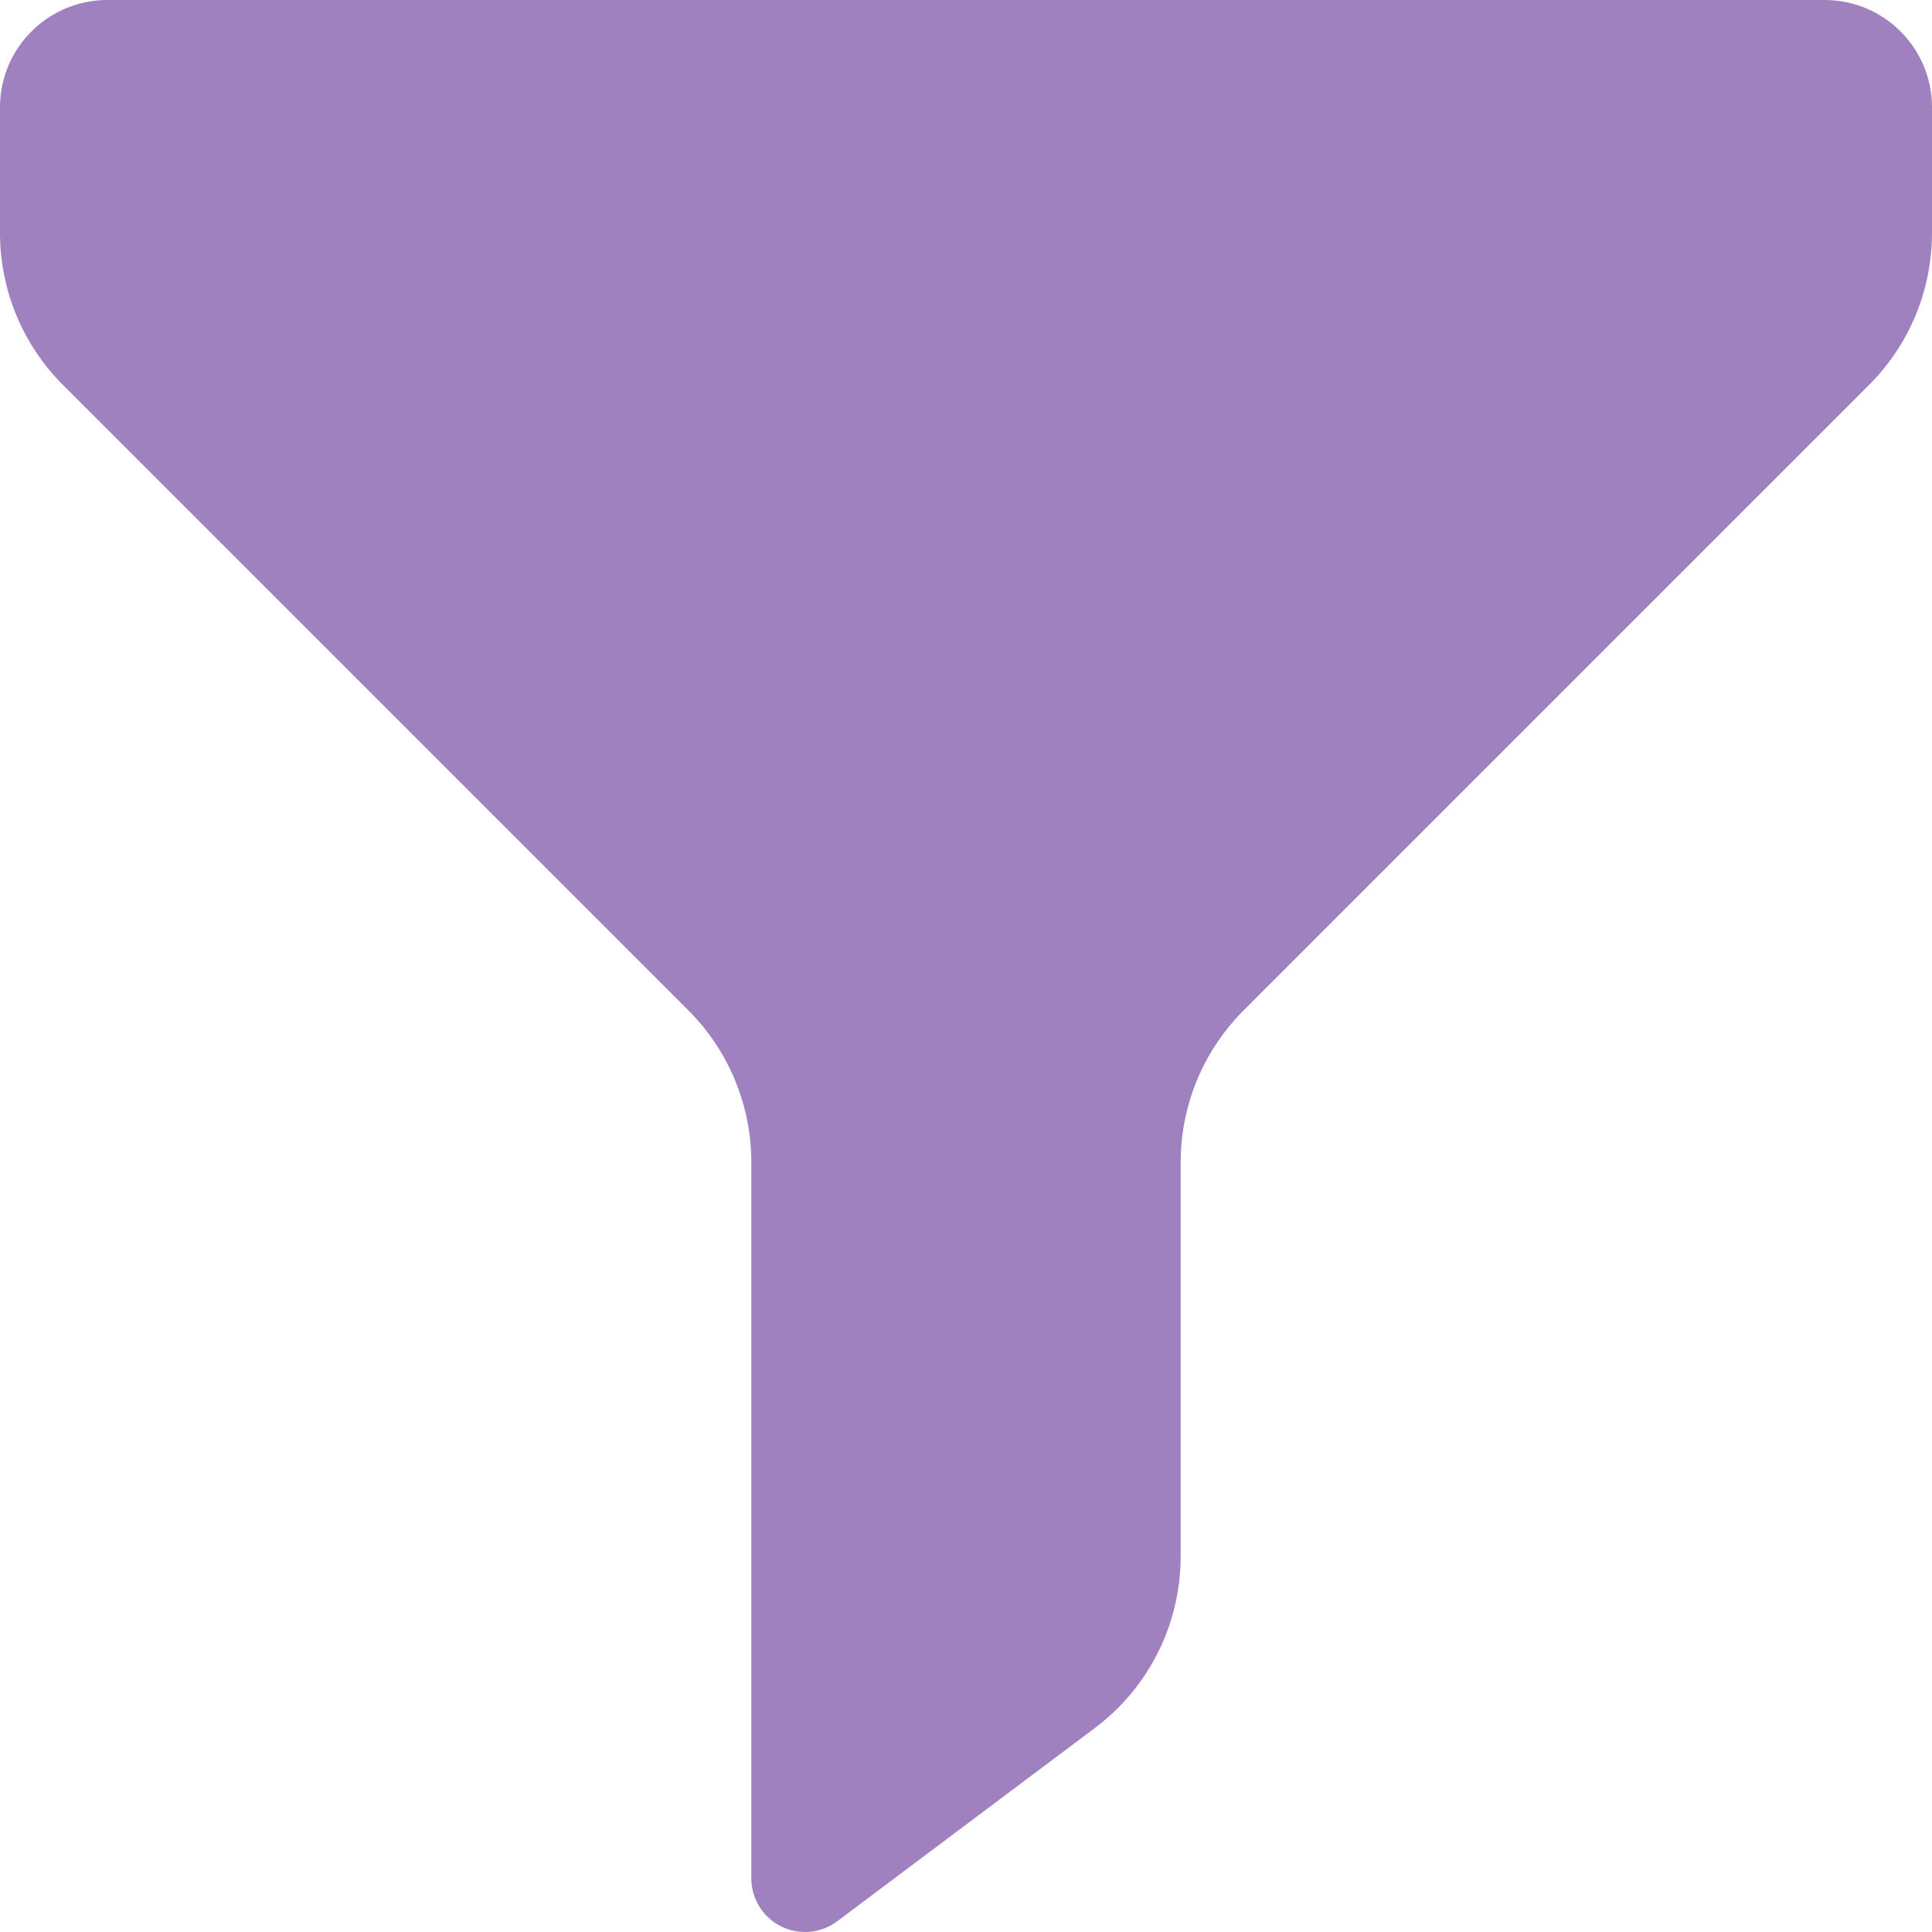 <svg width="18" height="18" viewBox="0 0 18 18" fill="none" xmlns="http://www.w3.org/2000/svg">
<path d="M7 10.83C7 10.297 6.788 9.786 6.41 9.41L0.59 3.59C0.212 3.214 -0 2.703 -3.24879e-07 2.17V1C-3.24879e-07 0.448 0.448 0 1 0H17C17.552 0 18 0.448 18 1V2.17C18 2.703 17.788 3.214 17.41 3.59L11.59 9.41C11.212 9.786 11 10.297 11 10.83V14.5C11 15.13 10.704 15.722 10.2 16.1L7.8 17.9C7.648 18.014 7.446 18.032 7.276 17.947C7.107 17.863 7 17.689 7 17.5V10.83Z" fill="#9E81BE"/>
</svg>
